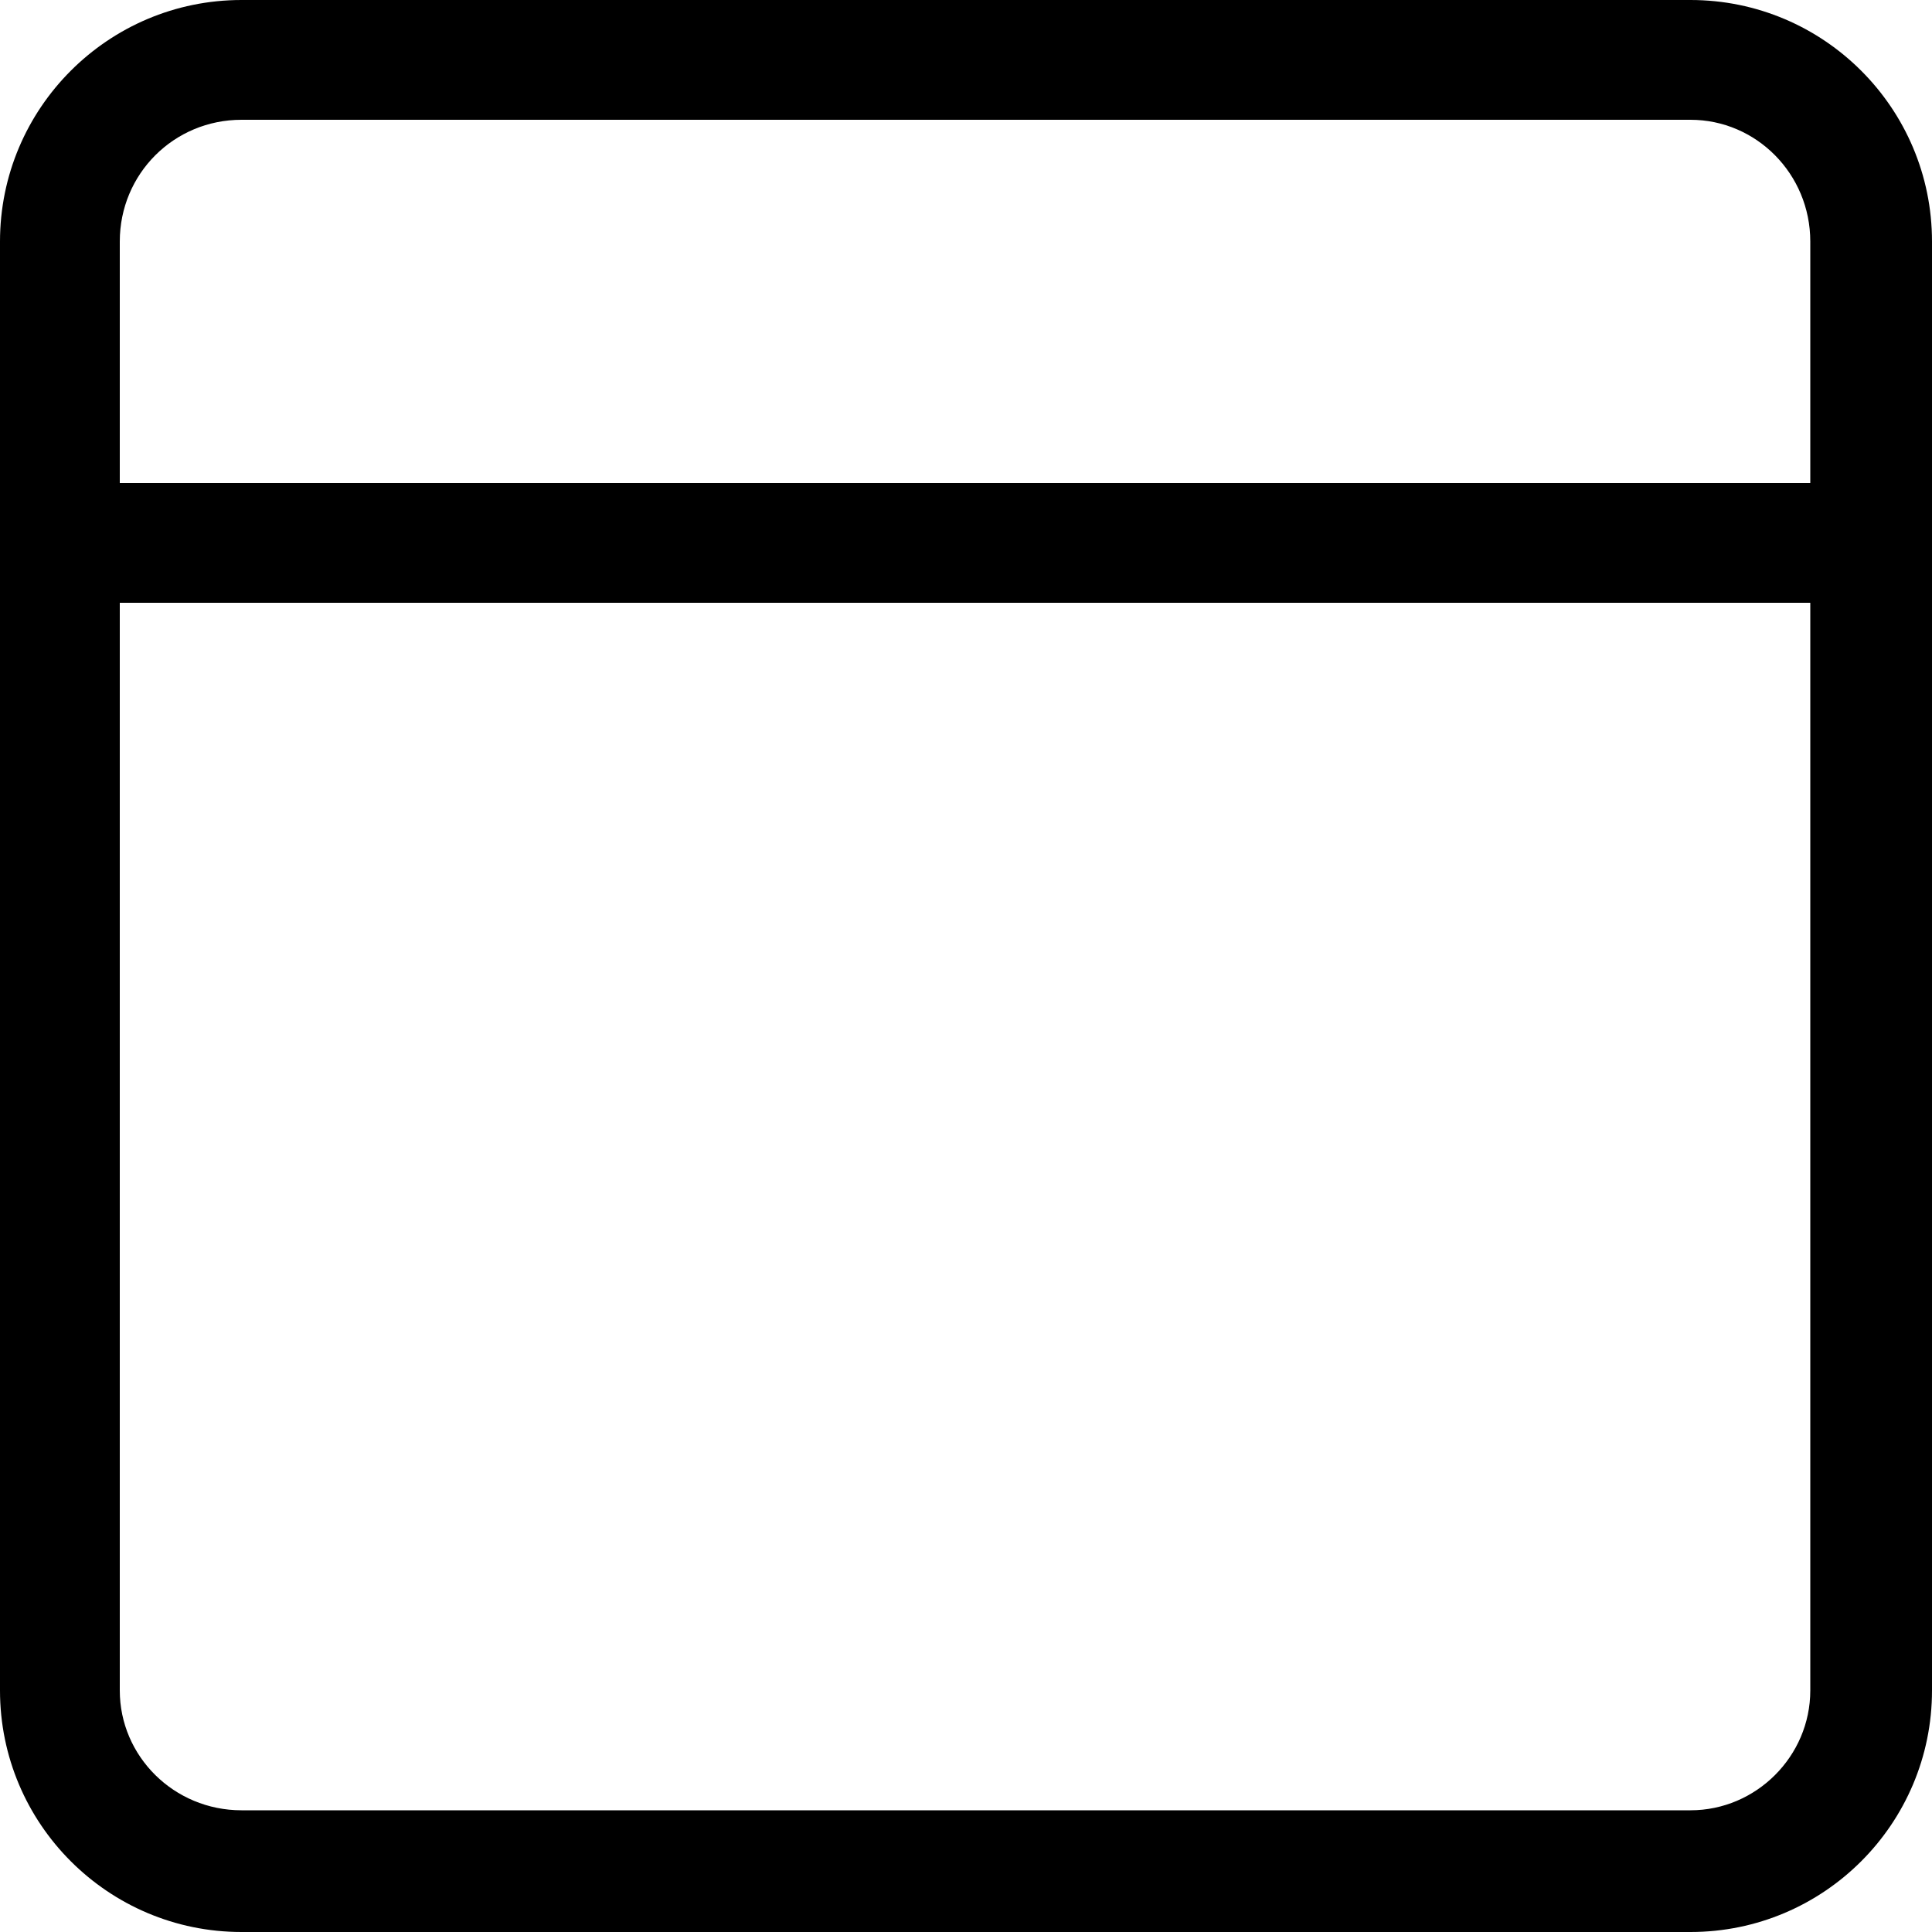 <?xml version="1.0" encoding="utf-8"?>
<!-- Generated by IcoMoon.io -->
<!DOCTYPE svg PUBLIC "-//W3C//DTD SVG 1.1//EN" "http://www.w3.org/Graphics/SVG/1.1/DTD/svg11.dtd">
<svg version="1.1" xmlns="http://www.w3.org/2000/svg" xmlns:xlink="http://www.w3.org/1999/xlink" width="100" height="100" viewBox="0 0 100 100">
<path d="M87.5 0h-75c-6.9 0-12.5 5.6-12.5 12.5v75c0 6.9 5.6 12.5 12.5 12.5h75c6.9 0 12.5-5.6 12.5-12.5v-75c0-6.9-5.6-12.5-12.5-12.5zM93.7 87.5c0 3.4-2.8 6.2-6.2 6.2h-75c-3.5 0-6.3-2.8-6.3-6.2v-56.3h87.5v56.3zM93.7 25h-87.5v-12.5c0-3.5 2.8-6.3 6.3-6.3h75c3.4 0 6.2 2.8 6.2 6.3v12.5z"></path>
</svg>
